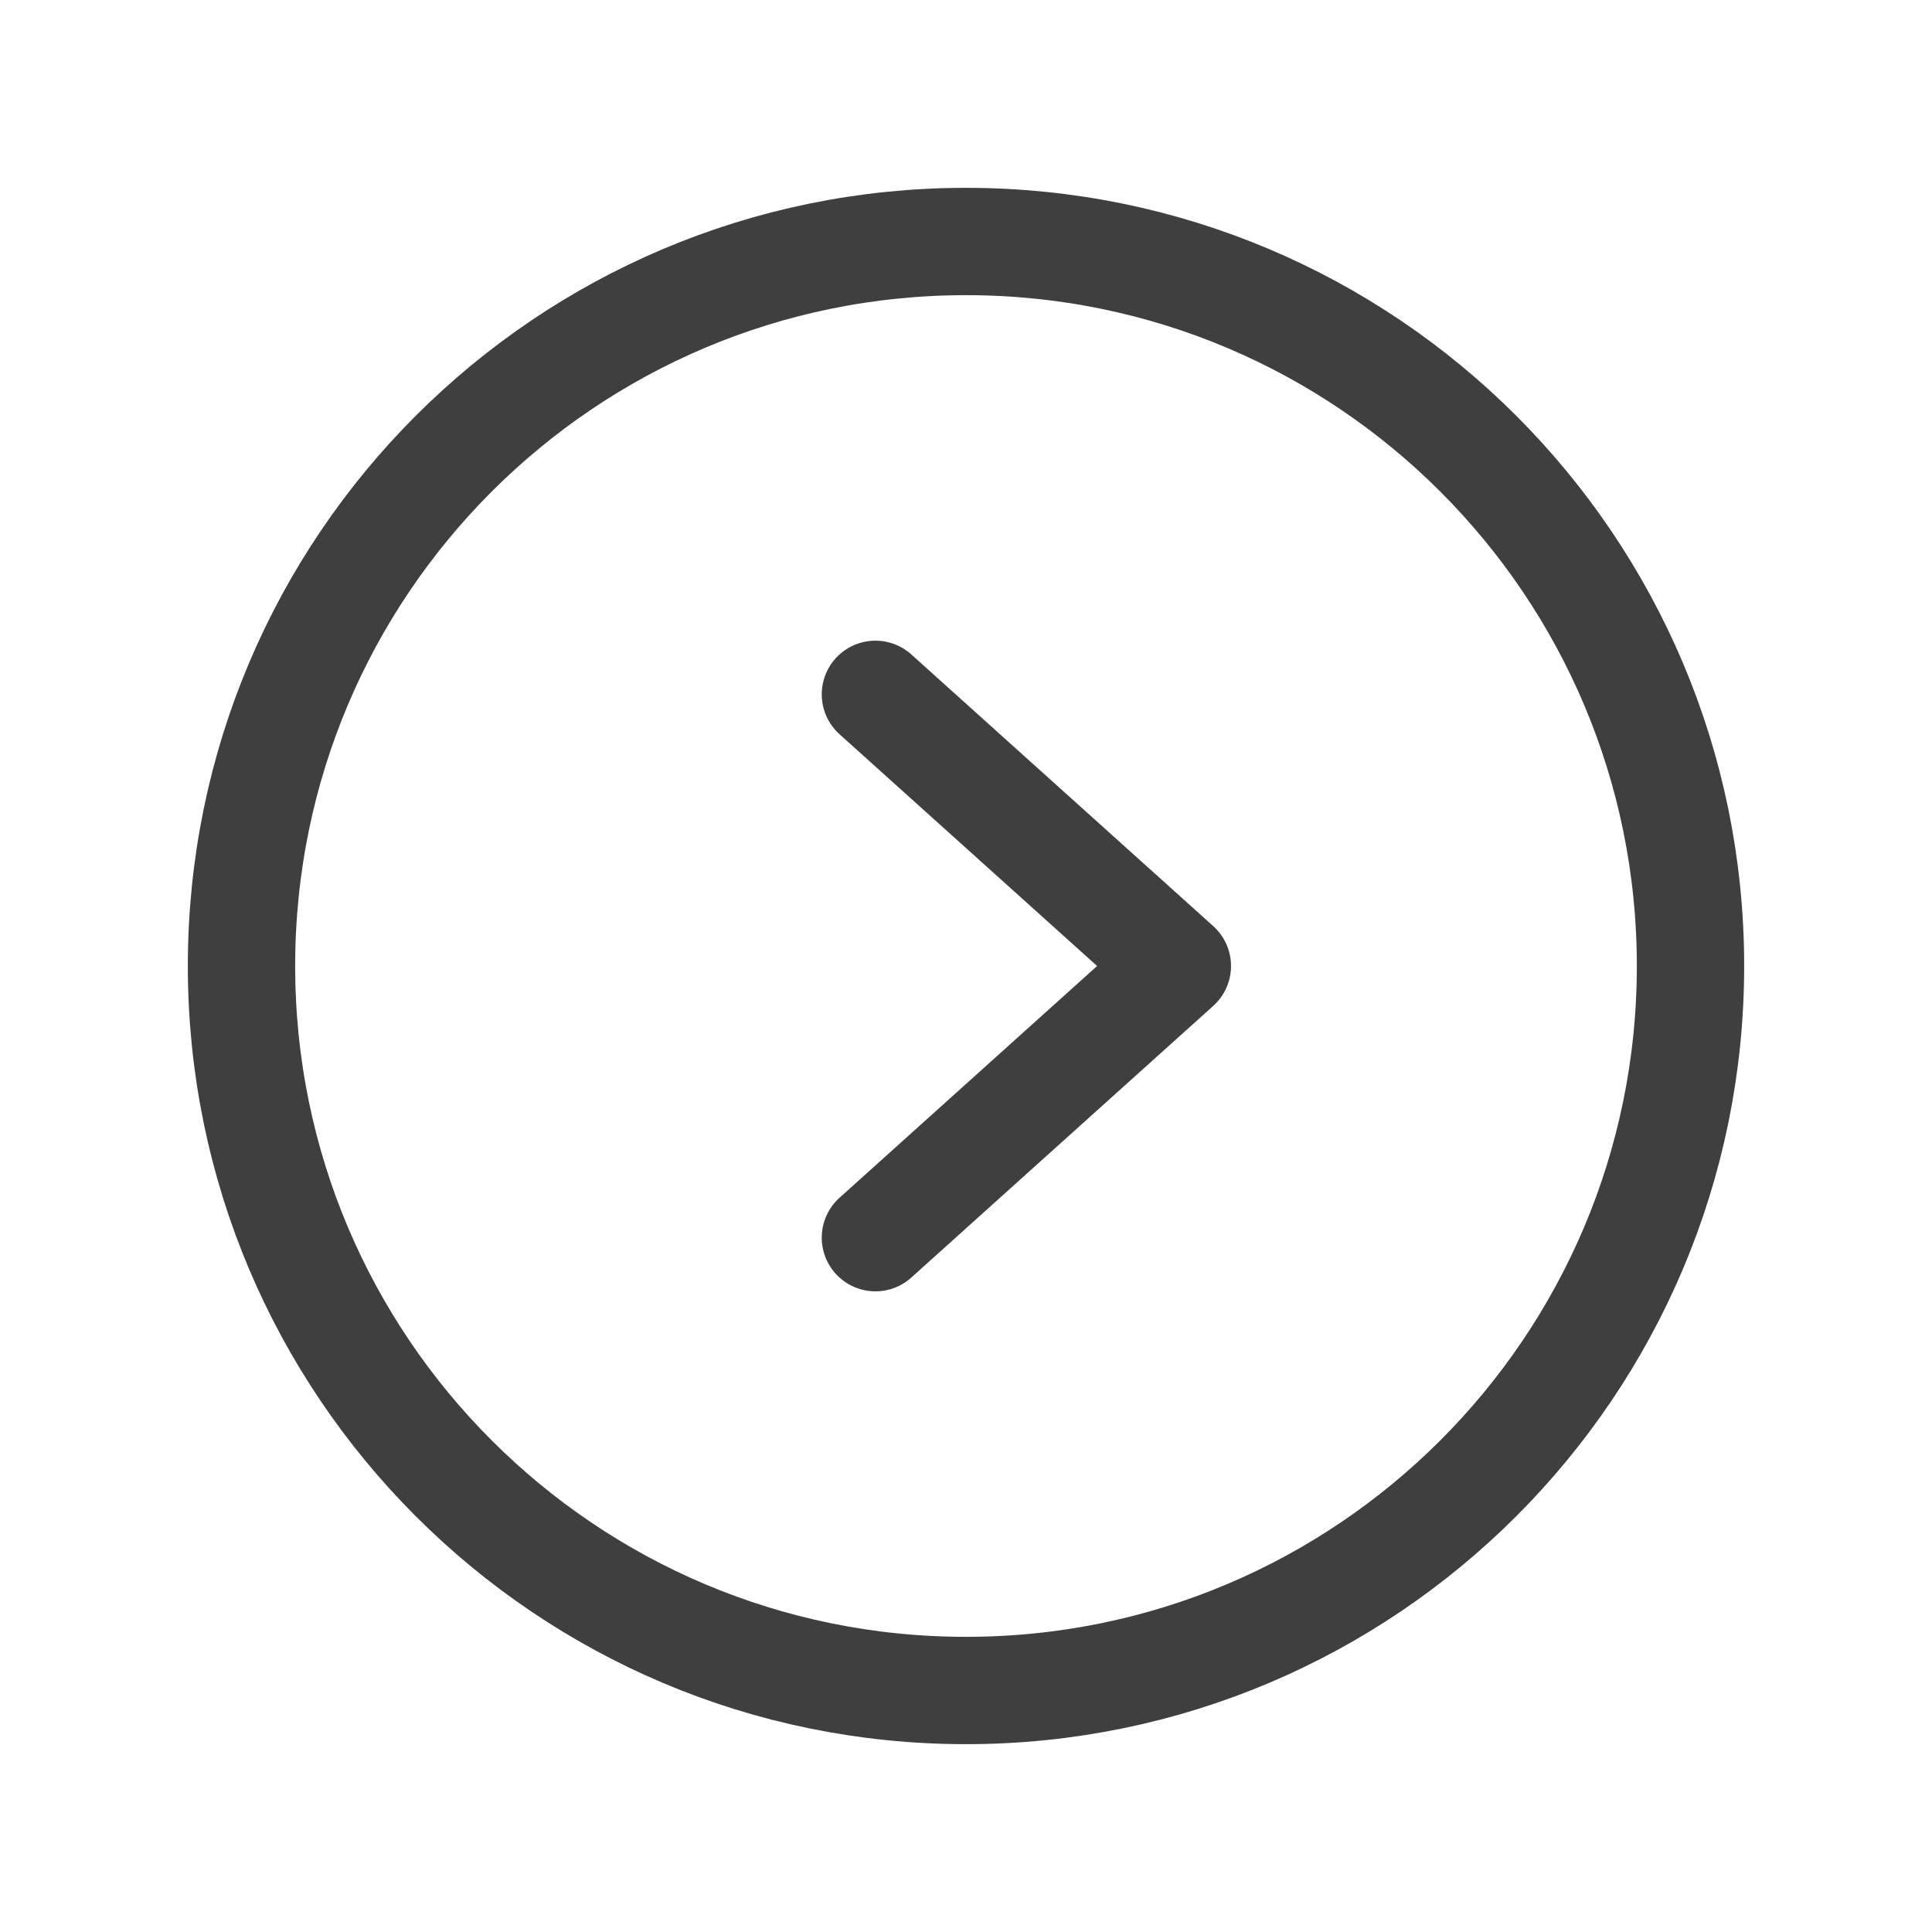 <svg width="18" height="18" viewBox="0 0 18 18" fill="none" xmlns="http://www.w3.org/2000/svg">
<path d="M9 15.75C12.728 15.75 15.75 12.728 15.75 9C15.75 5.272 12.728 2.25 9 2.25C5.272 2.25 2.25 5.272 2.25 9C2.25 12.728 5.272 15.75 9 15.75Z" stroke="#3F3F3F" stroke-miterlimit="10"/>
<path d="M8.156 6.469L10.969 9L8.156 11.531" stroke="#3F3F3F" stroke-linecap="round" stroke-linejoin="round"/>
</svg>
